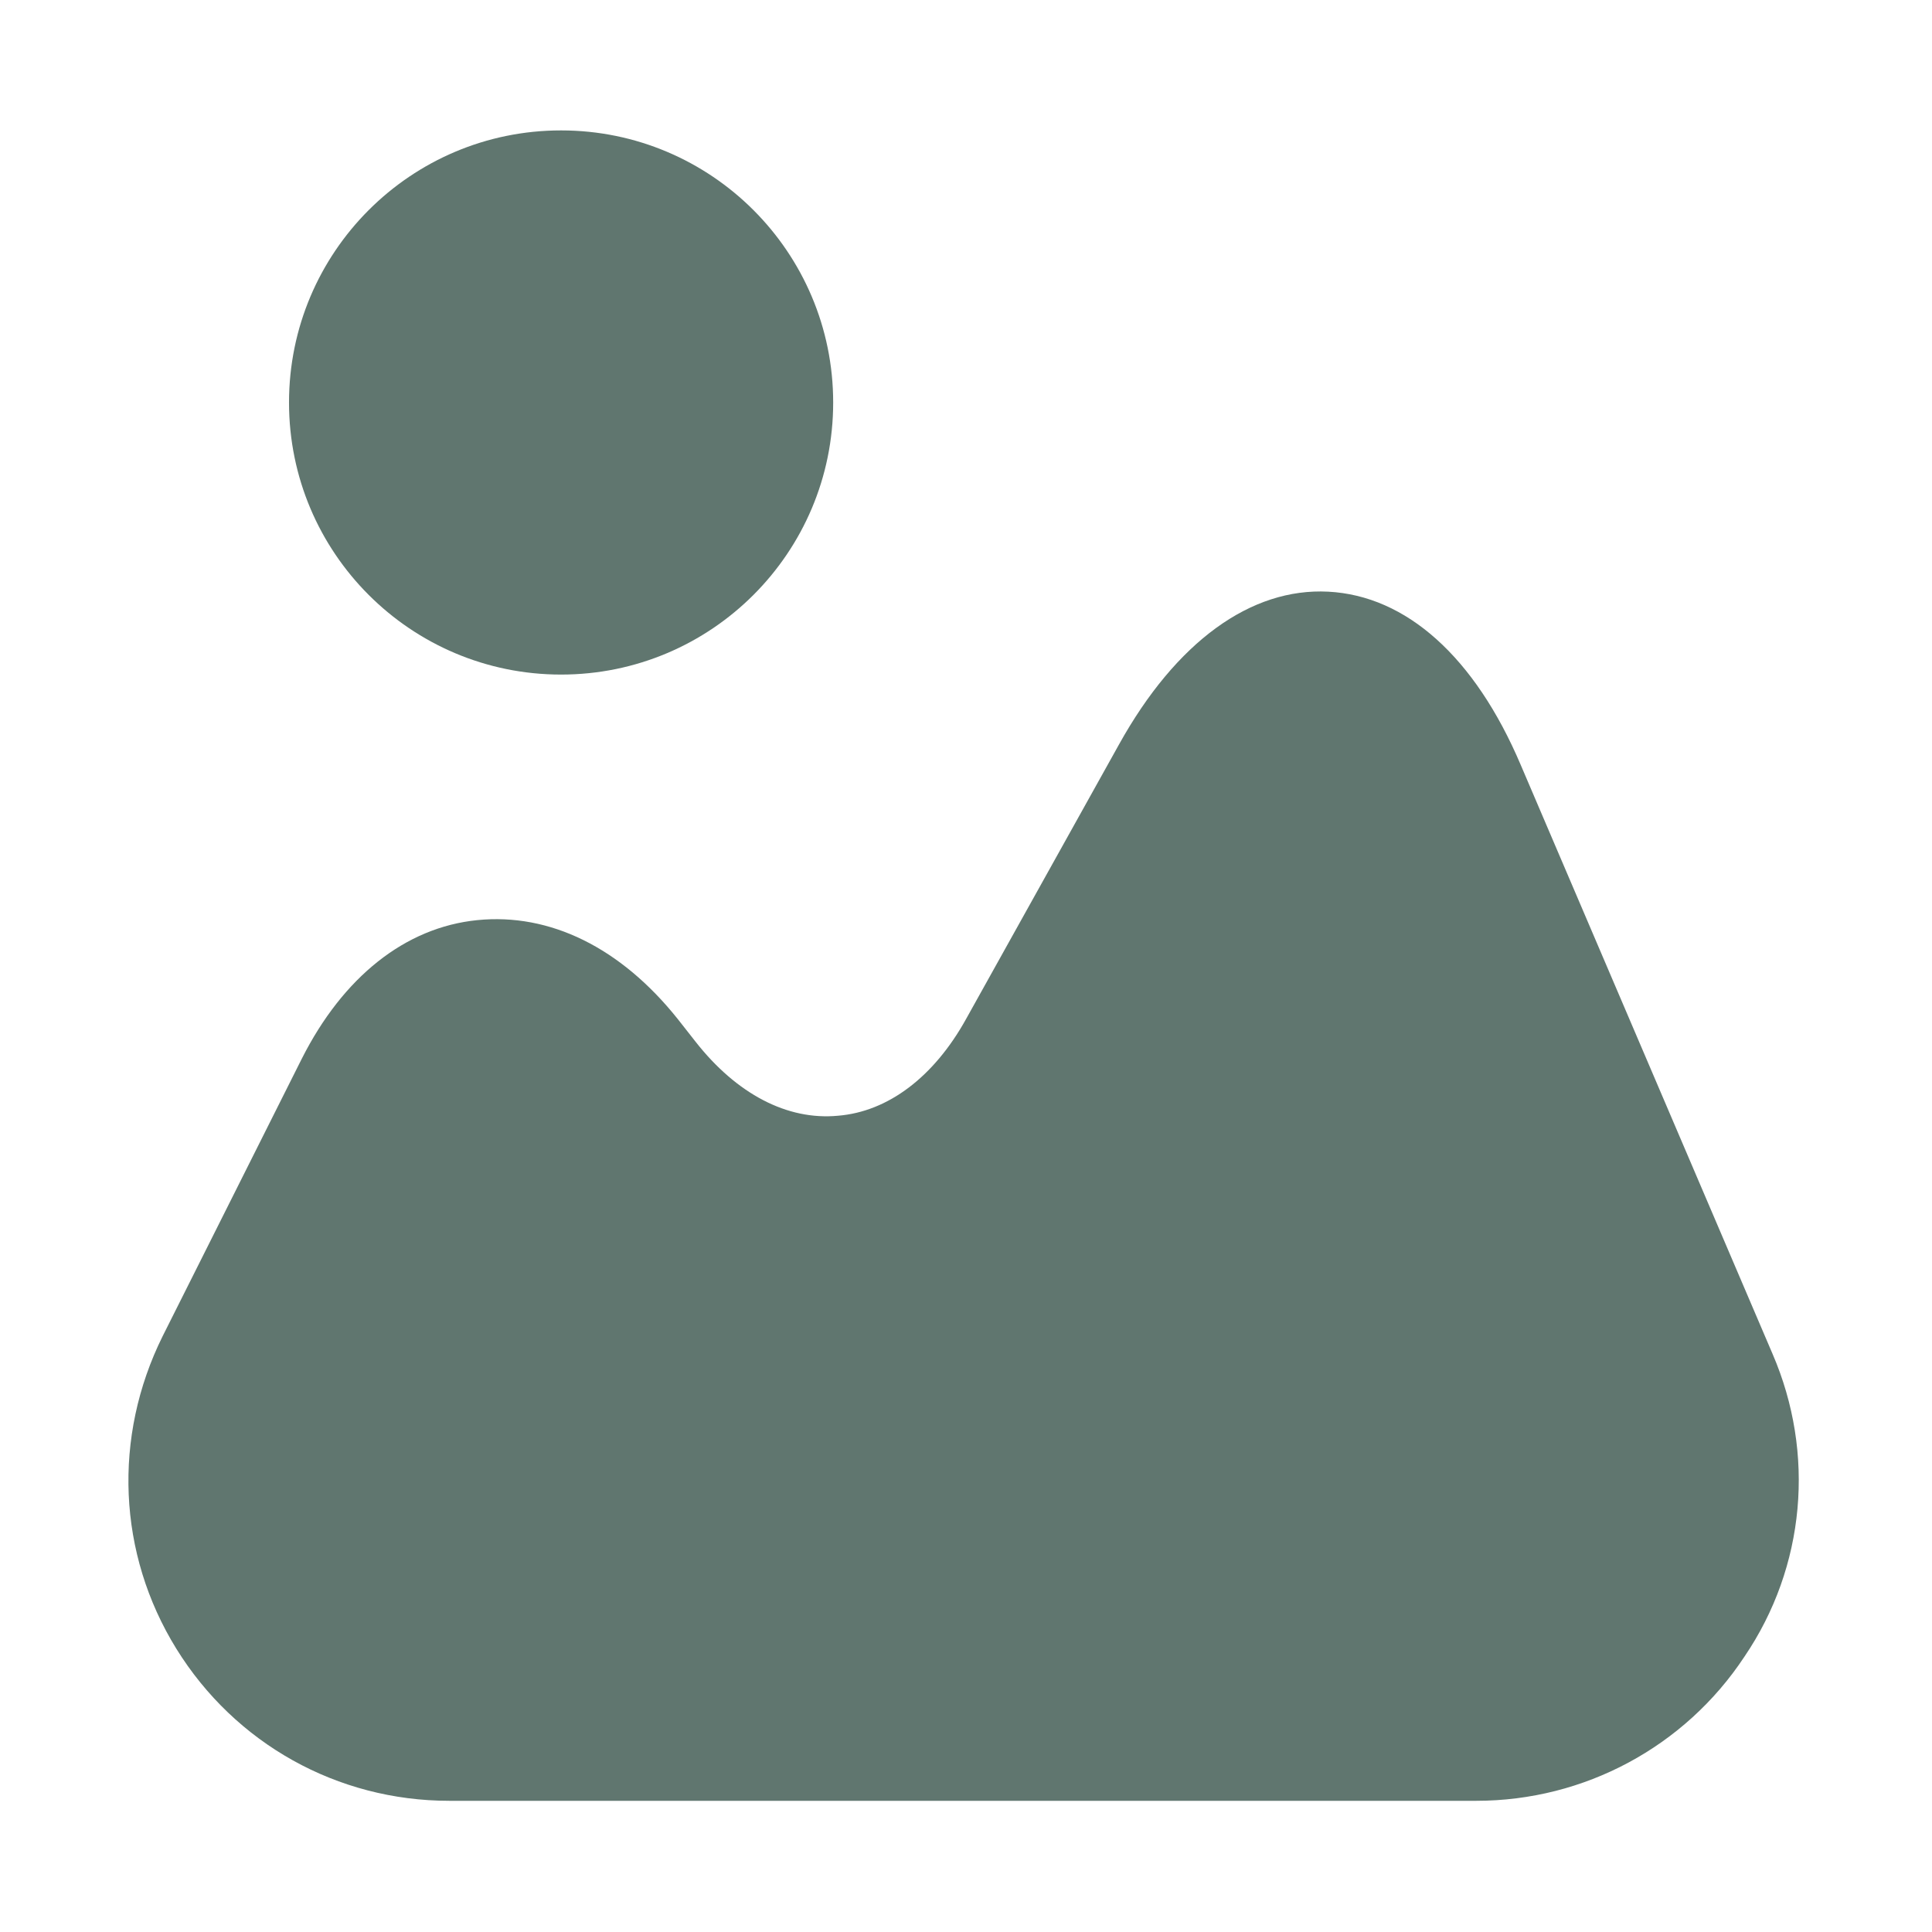 <svg width="32" height="32" viewBox="0 0 32 32" fill="none" xmlns="http://www.w3.org/2000/svg">
<path d="M29.36 22.427L25.187 12.667C24.427 10.88 23.293 9.867 22 9.8C20.72 9.733 19.48 10.627 18.533 12.333L16 16.88C15.467 17.84 14.707 18.413 13.88 18.48C13.04 18.56 12.2 18.12 11.52 17.253L11.227 16.88C10.28 15.693 9.107 15.12 7.907 15.24C6.707 15.36 5.68 16.187 5 17.533L2.693 22.133C1.867 23.8 1.947 25.733 2.92 27.307C3.893 28.88 5.587 29.827 7.44 29.827H24.453C26.24 29.827 27.907 28.933 28.893 27.44C29.907 25.947 30.067 24.067 29.36 22.427Z" fill="#60766F"/>
<path d="M9.293 11.173C11.782 11.173 13.8 9.156 13.8 6.667C13.8 4.178 11.782 2.16 9.293 2.16C6.804 2.16 4.787 4.178 4.787 6.667C4.787 9.156 6.804 11.173 9.293 11.173Z" fill="#60766F"/>
</svg>
